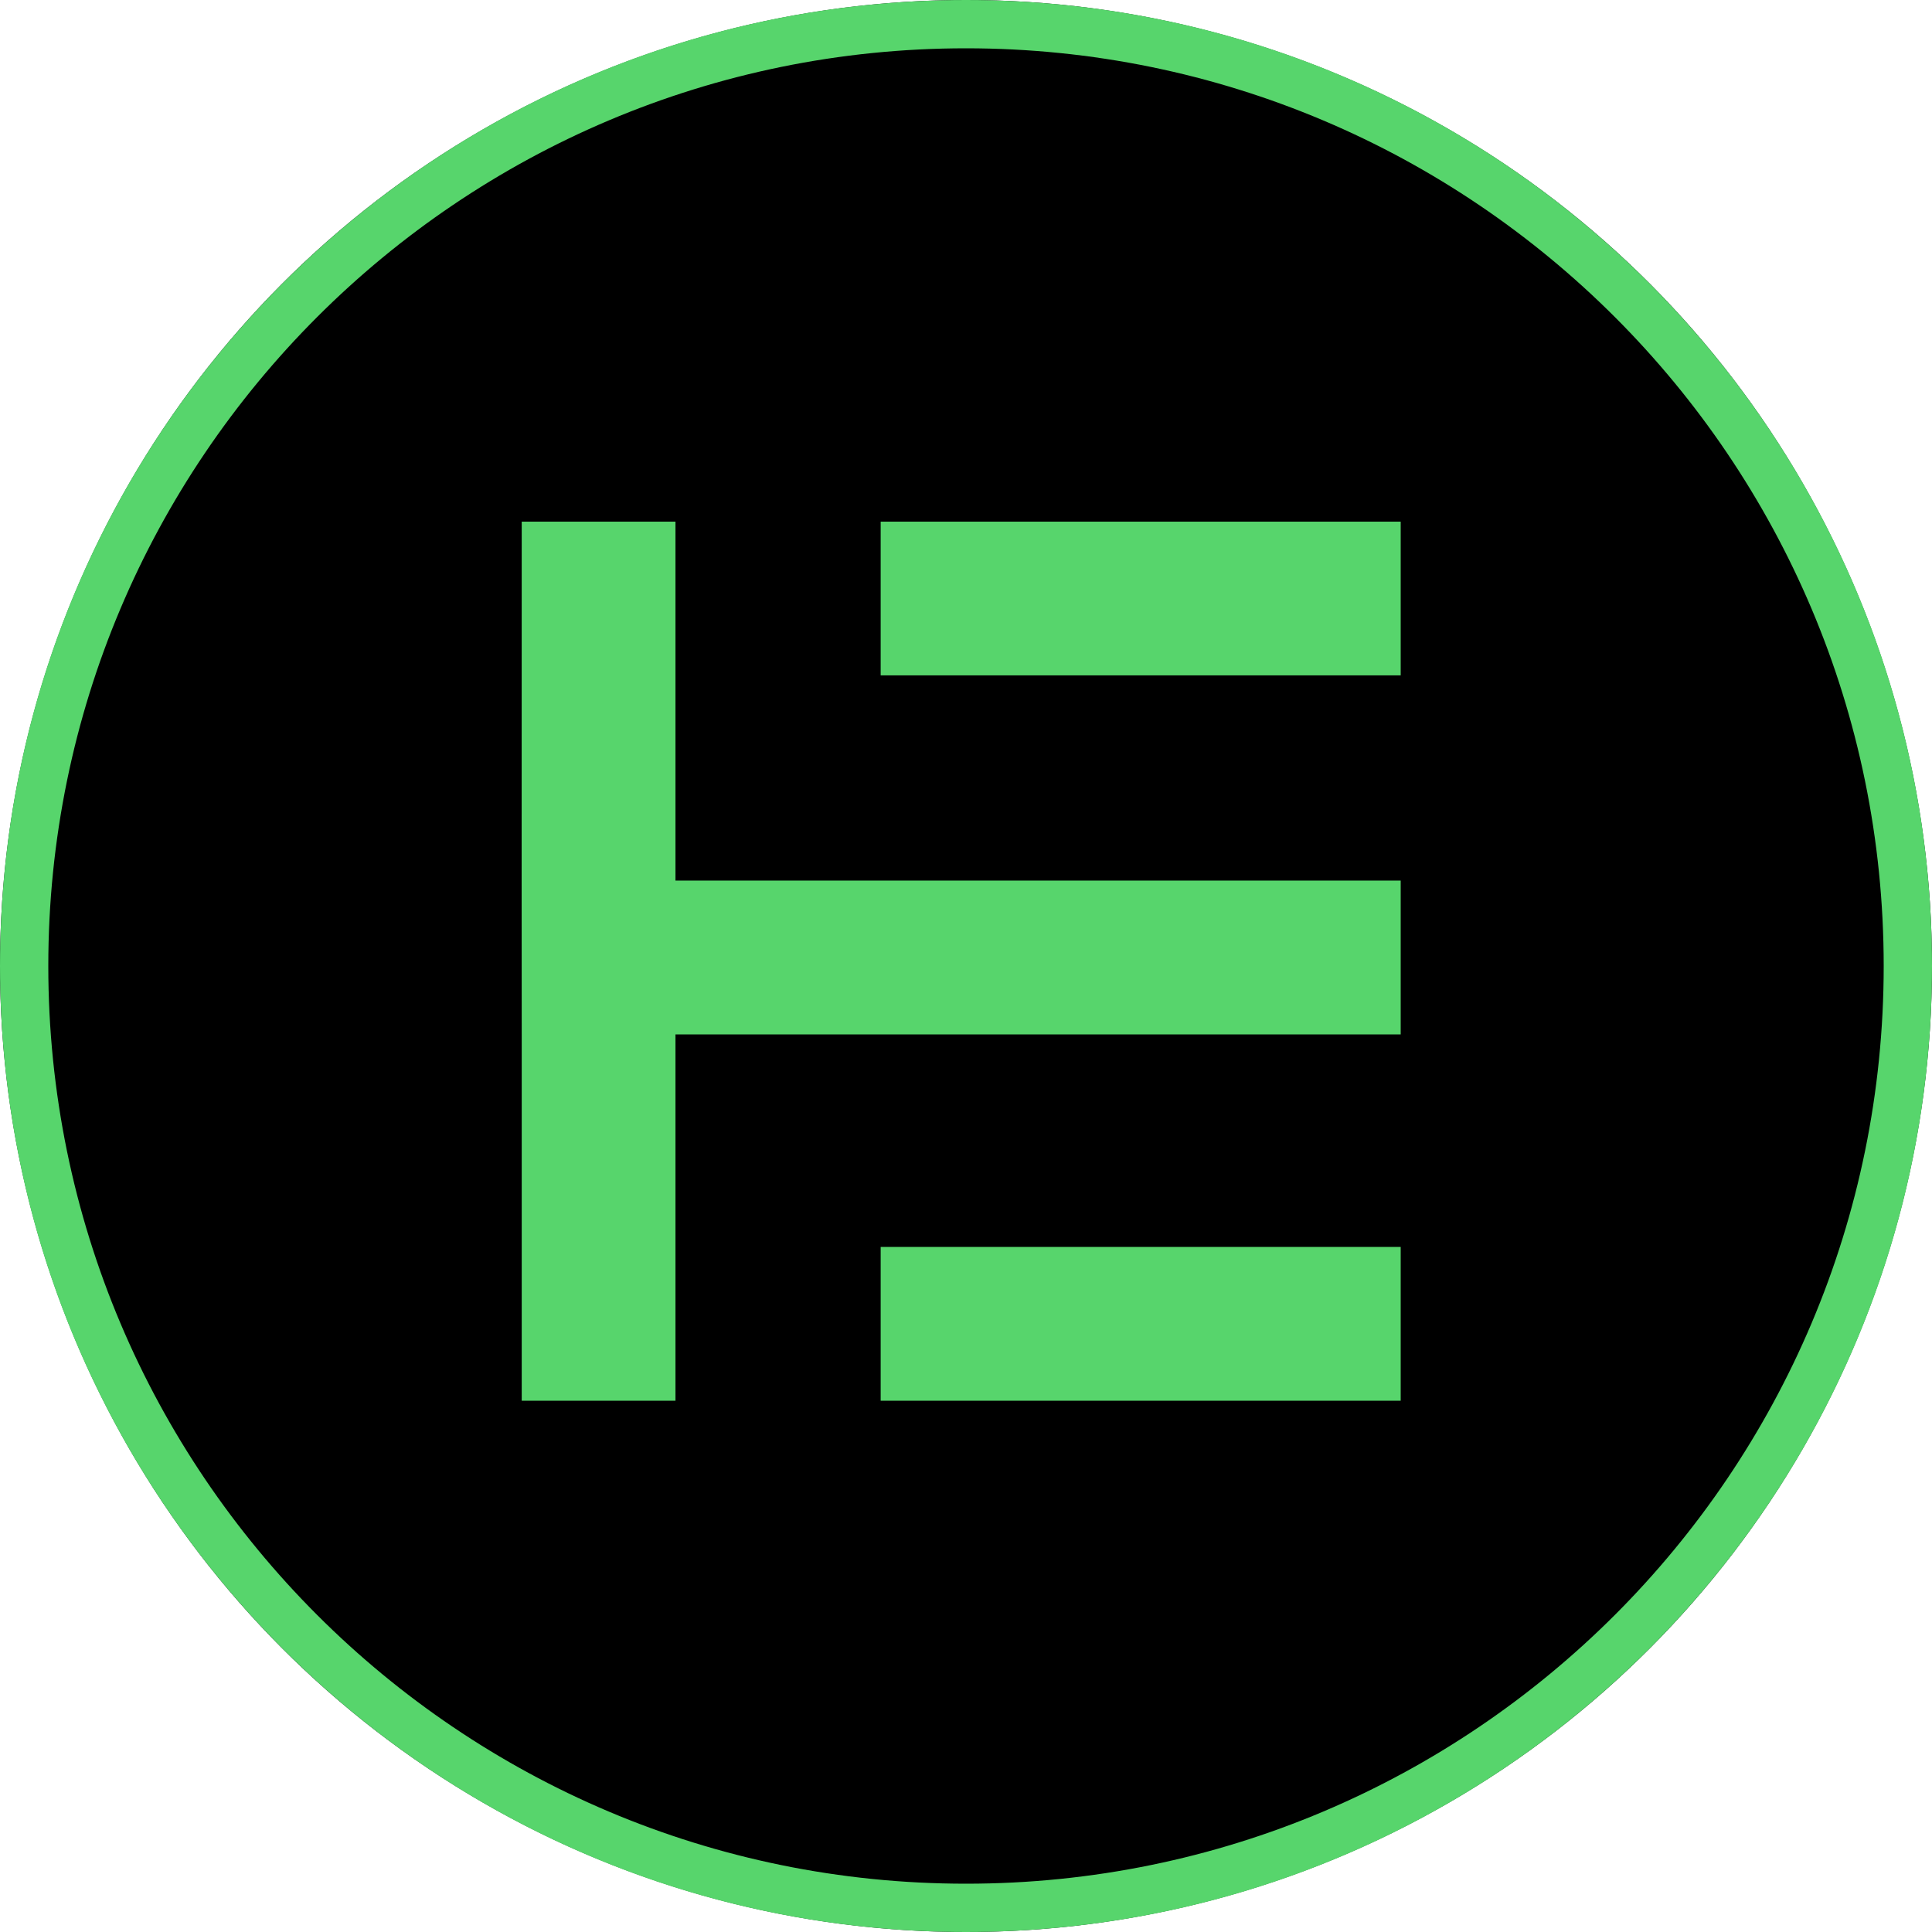 <svg width="24" height="24" viewBox="0 0 24 24" fill="none" xmlns="http://www.w3.org/2000/svg">
<circle cx="12" cy="12" r="12" fill="black"/>
<path fill-rule="evenodd" clip-rule="evenodd" d="M12 23.4C18.296 23.4 23.4 18.296 23.4 12C23.4 5.704 18.296 0.6 12 0.6C5.704 0.6 0.6 5.704 0.6 12C0.6 18.296 5.704 23.4 12 23.4ZM12 24C18.627 24 24 18.627 24 12C24 5.373 18.627 0 12 0C5.373 0 0 5.373 0 12C0 18.627 5.373 24 12 24Z" fill="#57D56C"/>
<path fill-rule="evenodd" clip-rule="evenodd" d="M8.391 10.939H17.4V12.85H8.391V17.4H6.481V12.85L6.48 10.939L6.481 6.48H8.391V10.939ZM17.4 8.39H10.94V6.48H17.4V8.39ZM10.94 17.4H17.4V15.49H10.94V17.4Z" fill="#57D56C"/>
</svg>
